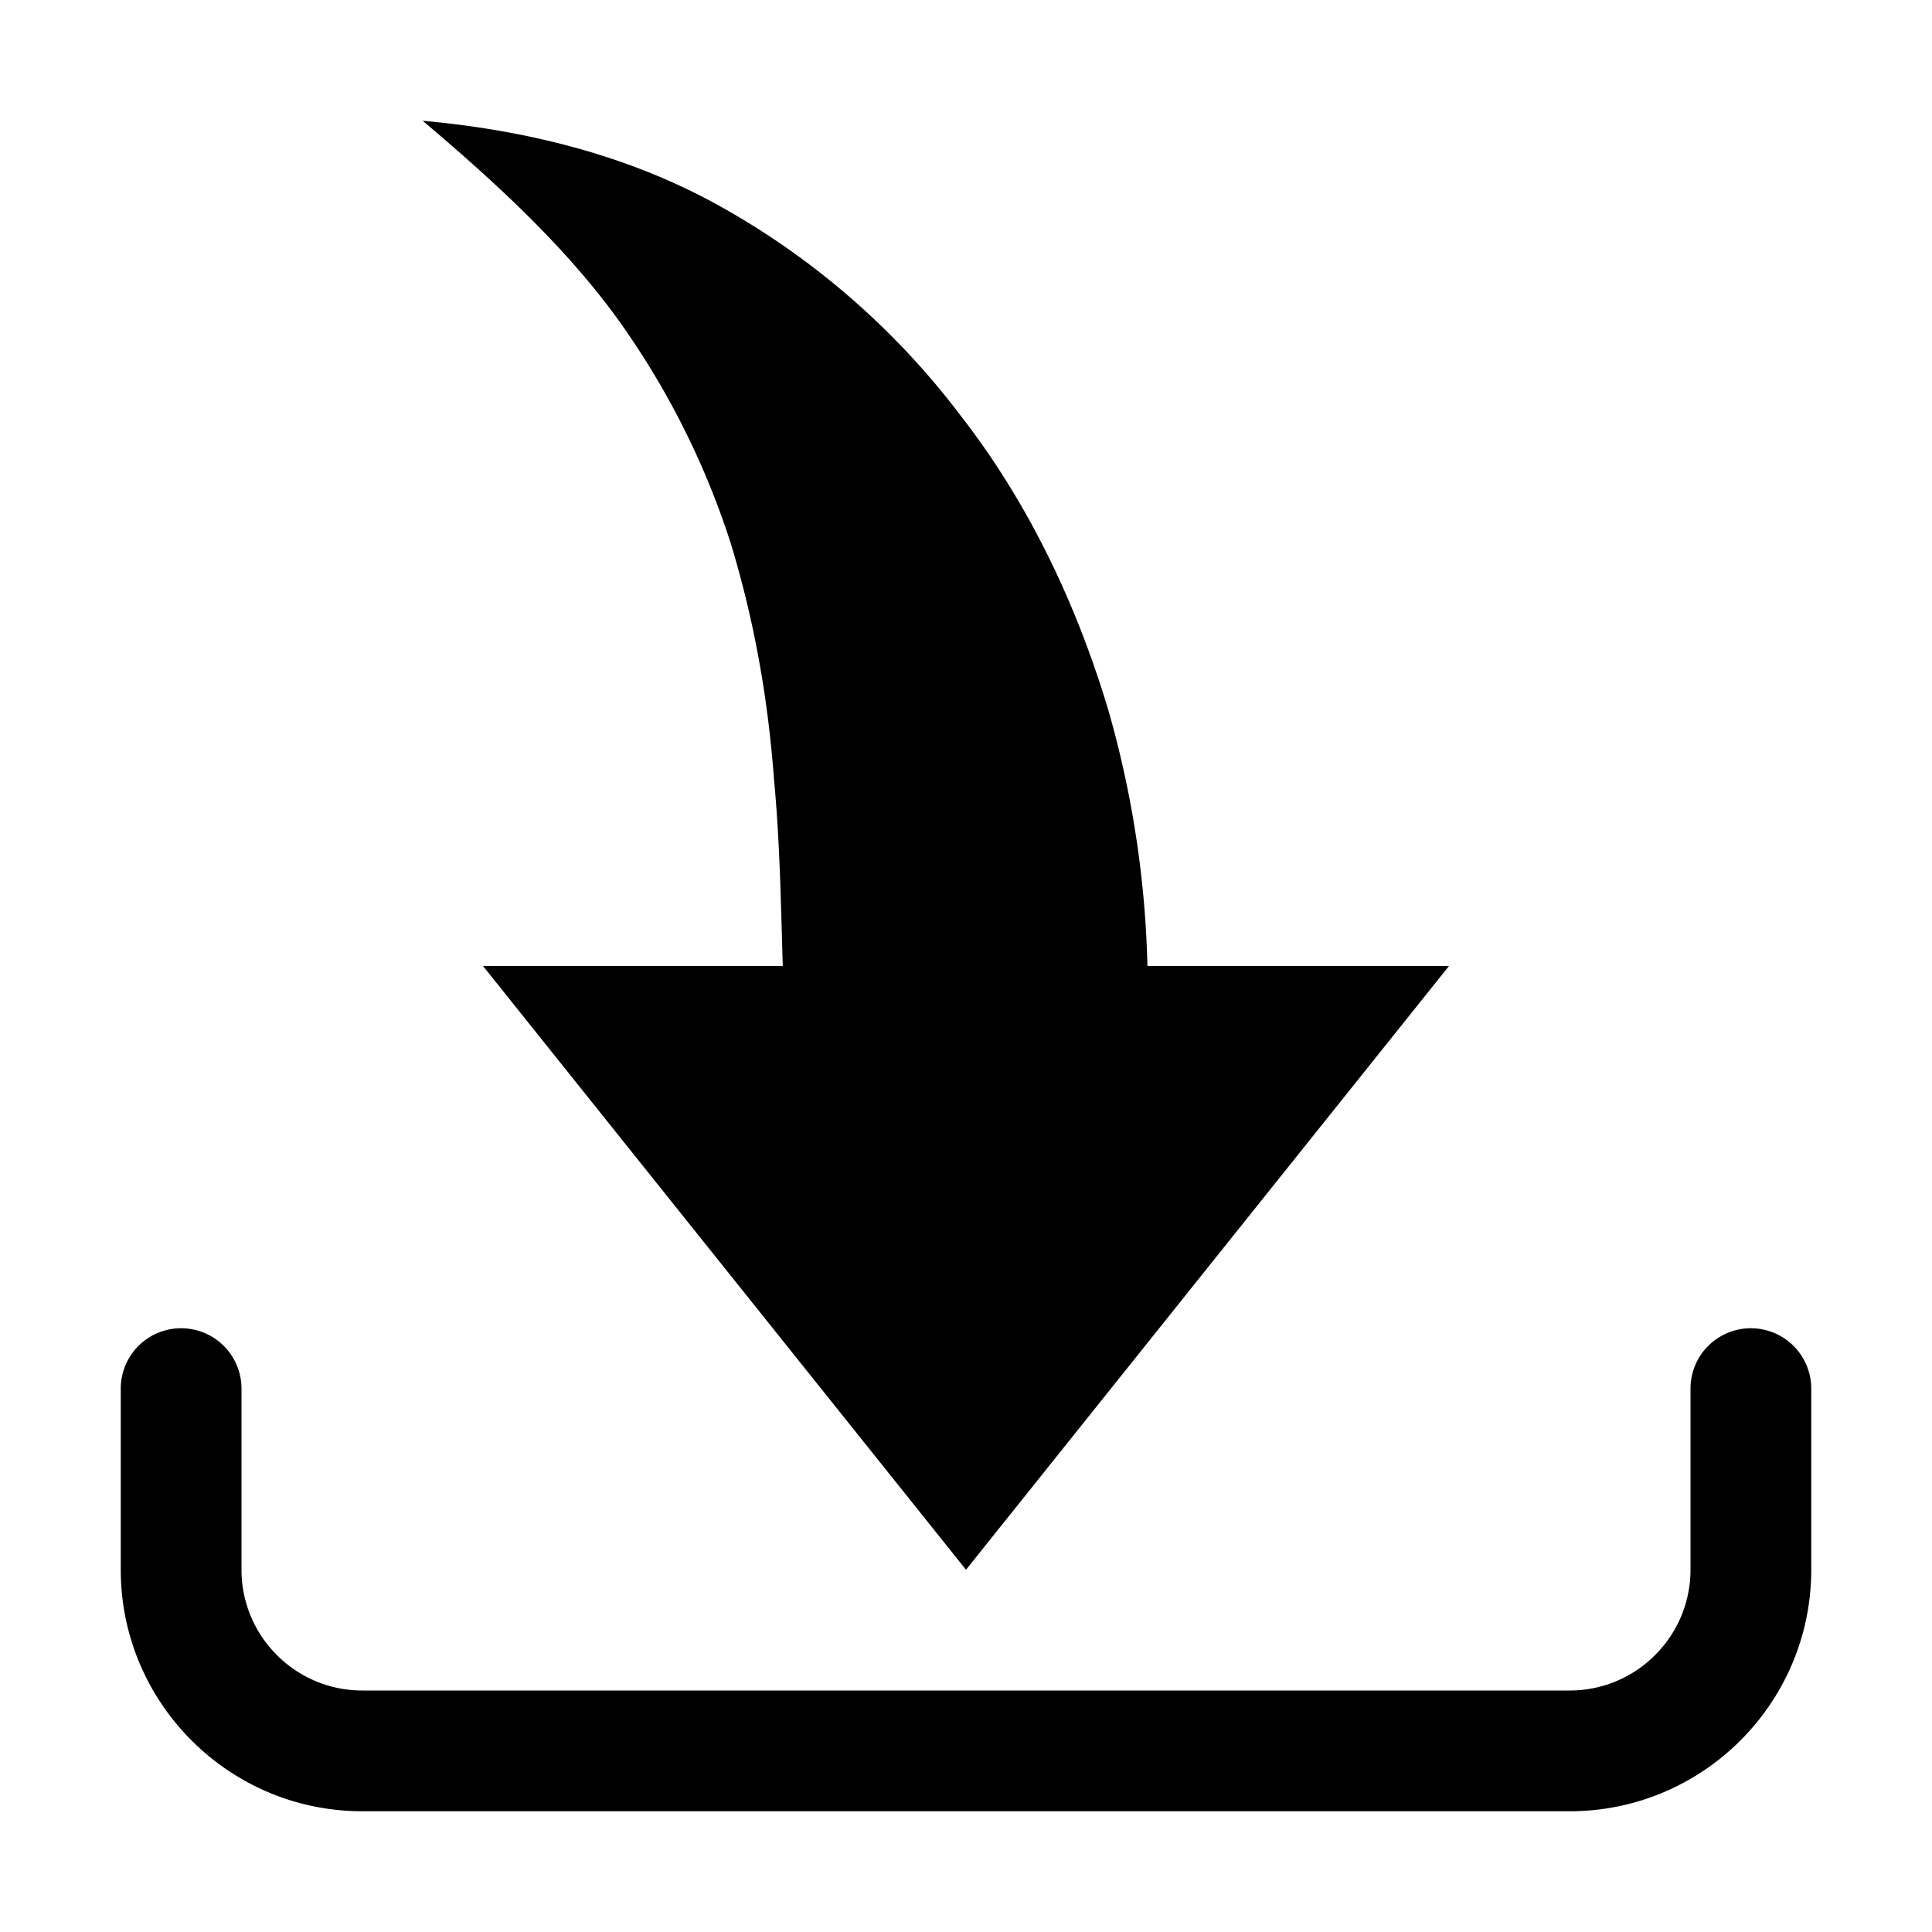 <svg width="32" height="32" fill="none" xmlns="http://www.w3.org/2000/svg">
  <path fill-rule="evenodd" clip-rule="evenodd" d="M10.242 5.3a13.388 13.388 0 011.86 3.694c.39 1.28.618 2.575.717 3.902.097 1.028.114 2.029.146 3.104H8l8 10 8-10h-4.995a16.774 16.774 0 00-.644-4.226c-.518-1.736-1.316-3.435-2.45-4.89a12.81 12.81 0 00-4.062-3.511C10.304 2.529 8.614 2.146 7 2c1.263 1.066 2.388 2.118 3.242 3.3zM30 23v3c0 2.206-1.794 4-4 4H6c-2.206 0-4-1.794-4-4v-3a1 1 0 112 0v3c0 1.103.897 2 2 2h20c1.102 0 2-.897 2-2v-3a1 1 0 112 0z" fill="#000"/>
</svg>

